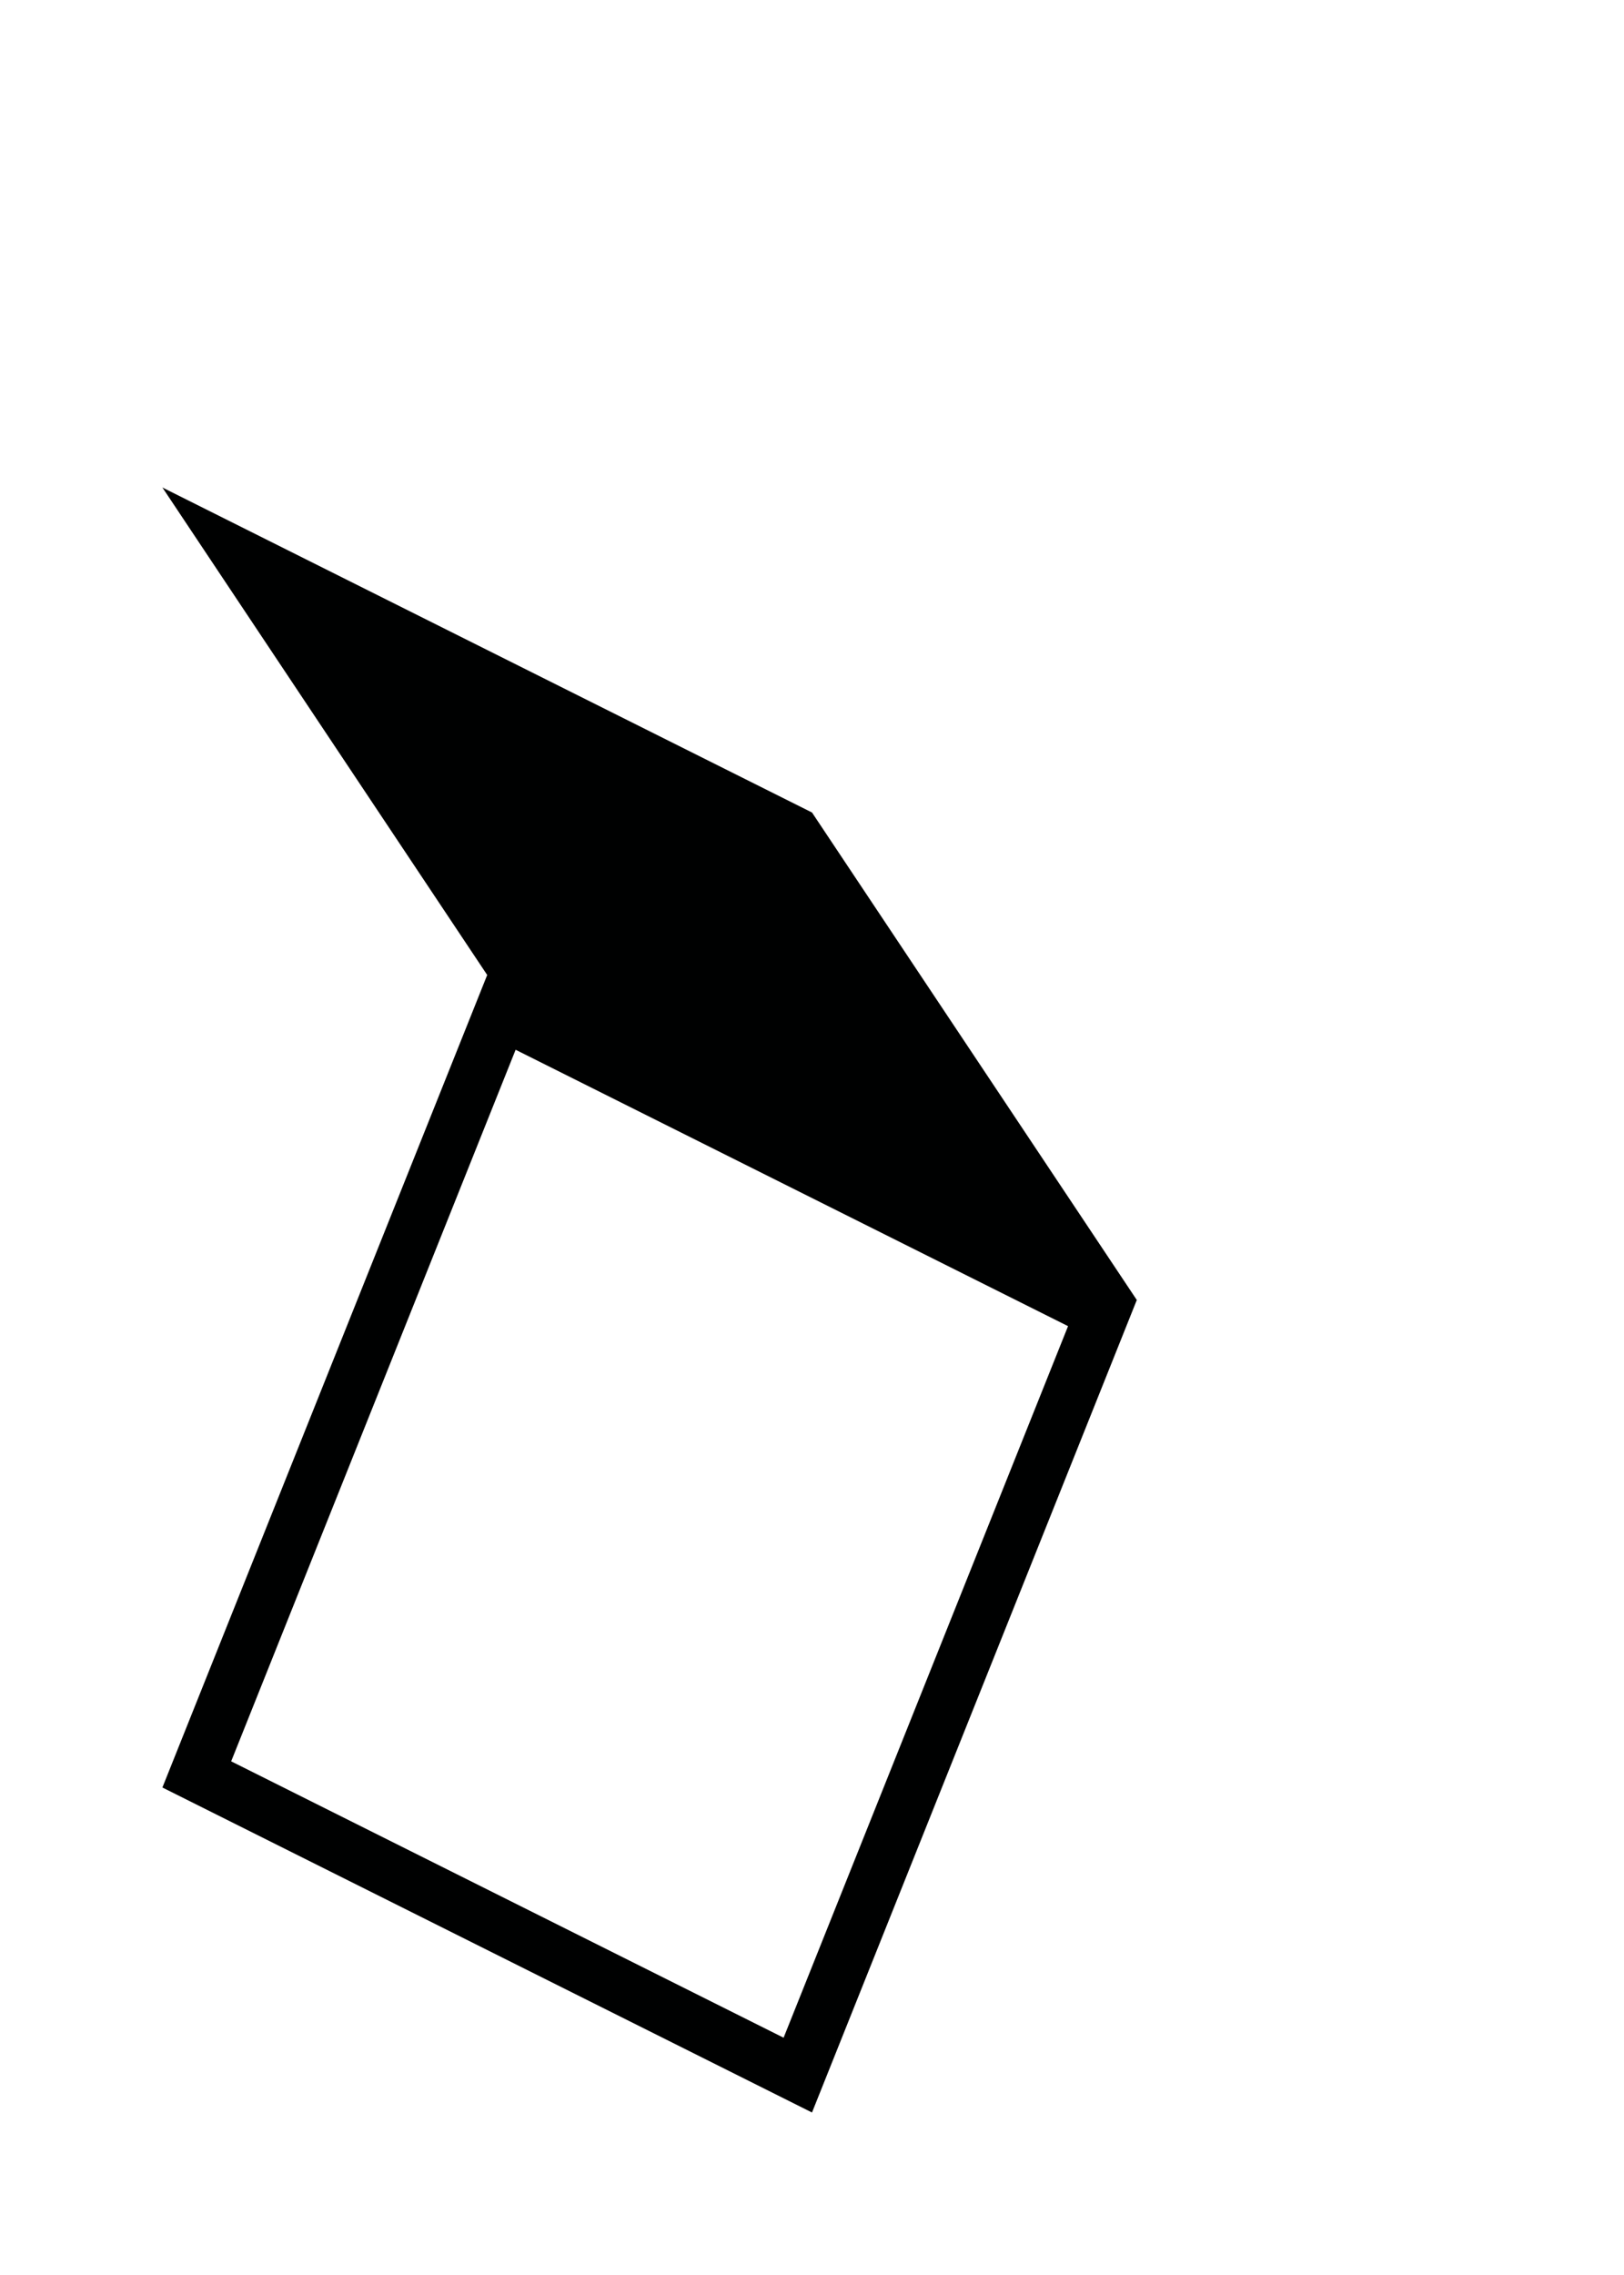 <svg xmlns="http://www.w3.org/2000/svg" width="90" height="126"><path fill="#000101" d="M45 45L9 27l18 27L9 99l36 18 18-45-18-27zm-1.574 67.858L12.811 97.551l15.764-39.41L59.19 73.448l-15.764 39.41z"/></svg>